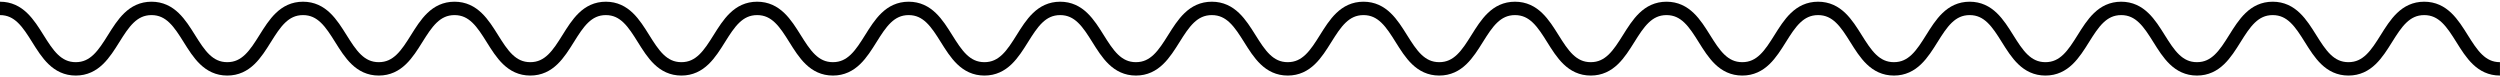 <svg xmlns="http://www.w3.org/2000/svg" viewBox="0 0 560.289 17.315">
  <defs>
    <clipPath id="a">
      <path fill="none" d="M0 17.315h560.289V-.004H0Z" data-name="Path 1183"/>
    </clipPath>
  </defs>
  <g data-name="Group 429">
    <g clip-path="url(#a)" data-name="Group 428">
      <g data-name="Group 427">
        <path fill="none" stroke="currentColor" stroke-linejoin="round" stroke-miterlimit="120" stroke-width="3" d="M0 1.883c8.489 0 8.489 13.55 16.978 13.55s8.489-13.55 16.978-13.55 8.489 13.55 16.978 13.55 8.489-13.55 16.978-13.55 8.488 13.55 16.978 13.55 8.489-13.55 16.978-13.55 8.489 13.55 16.978 13.55 8.489-13.55 16.935-13.55 8.445 13.55 16.934 13.55 8.485-13.55 16.978-13.55 8.488 13.55 16.978 13.55 8.488-13.55 16.978-13.55 8.489 13.55 16.978 13.55 8.489-13.55 16.978-13.55 8.489 13.55 16.978 13.55 8.489-13.55 17.011-13.55 8.523 13.55 17.012 13.55 8.489-13.55 16.978-13.55 8.489 13.55 16.978 13.55 8.489-13.55 16.978-13.55 8.489 13.55 16.978 13.55 8.489-13.55 16.982-13.55 8.489 13.55 16.978 13.55 8.485-13.55 16.992-13.55 8.506 13.55 16.995 13.55 8.489-13.55 16.978-13.55 8.489 13.55 16.978 13.55 8.489-13.55 16.979-13.55 8.489 13.55 16.979 13.55 8.487-13.55 16.976-13.55 8.488 13.55 16.978 13.55 8.489-13.55 16.978-13.55 8.489 13.55 16.978 13.55" data-name="Path 1182"/>
      </g>
    </g>
  </g>
</svg>
